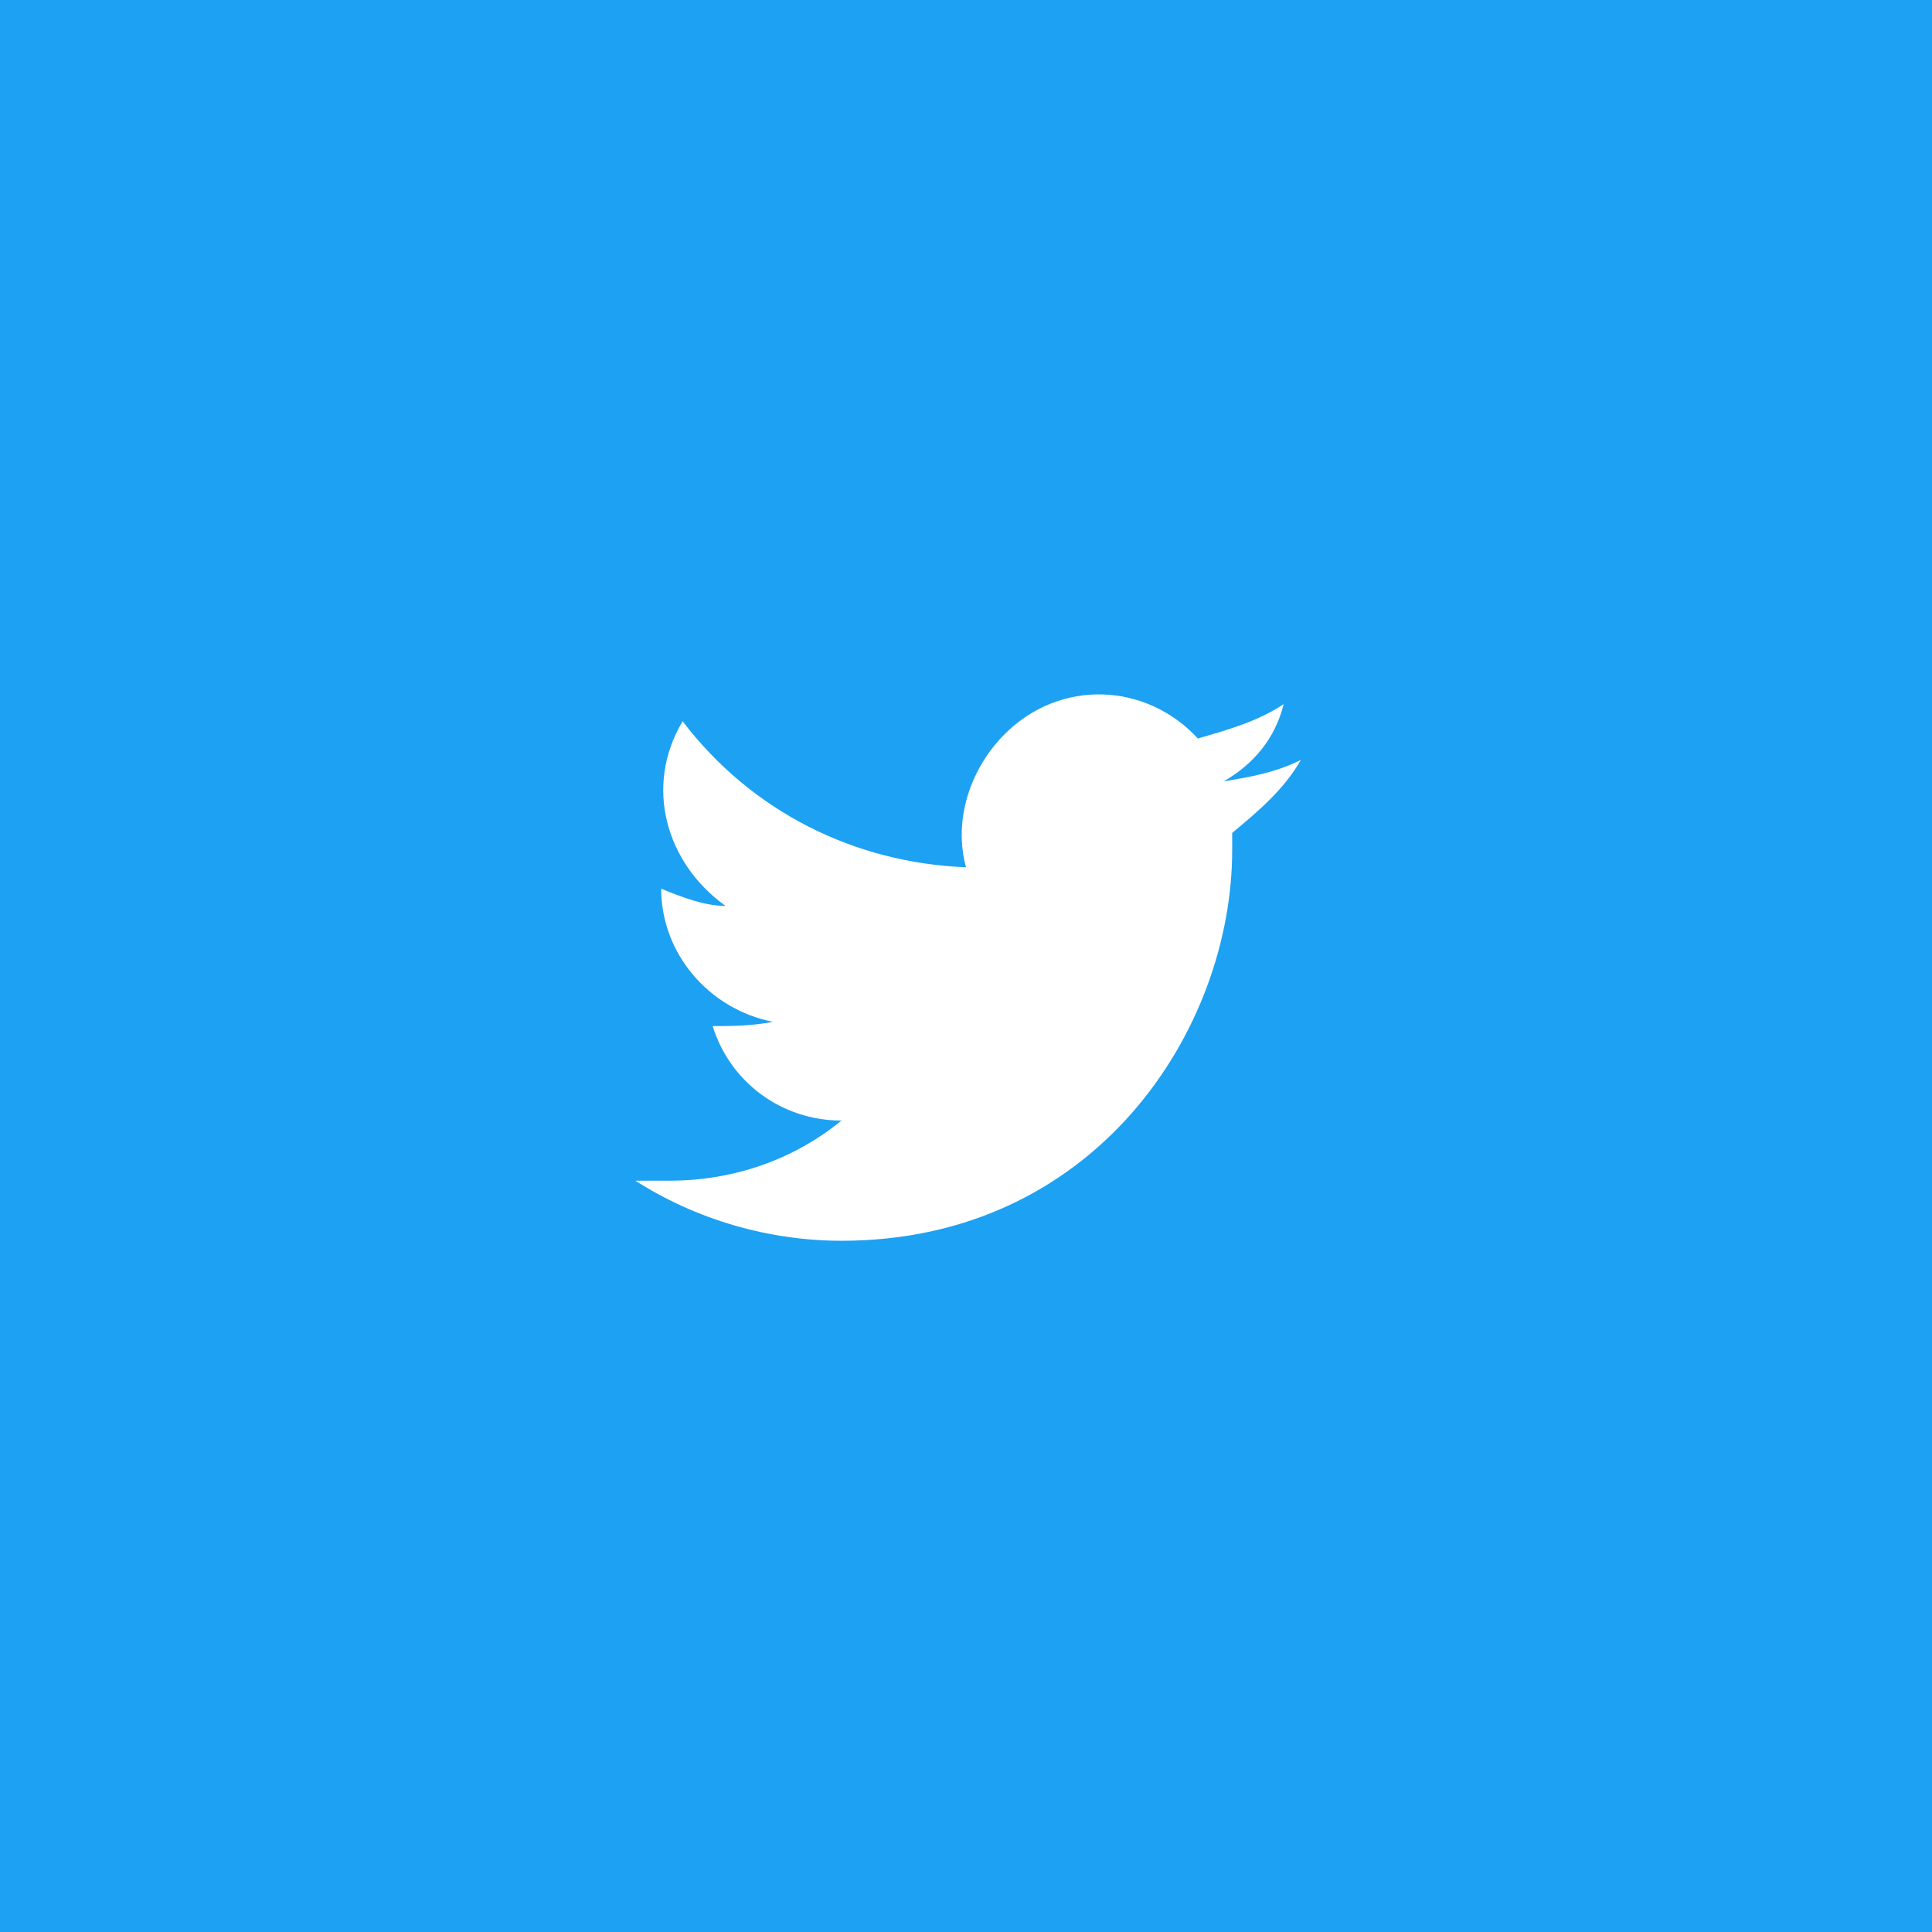 <svg version="1.1"  width="45" height="45" xmlns="http://www.w3.org/2000/svg" xmlns:xlink="http://www.w3.org/1999/xlink">
<rect y="0" fill="#1DA1F2" width="45" height="45"/>
<title>Twitter</title>
<path fill="#FFFFFF" d="M19.6,28.9c5.9,0,9.1-4.9,9.1-9.1c0-0.1,0-0.3,0-0.4c0.6-0.5,1.2-1,1.6-1.7c-0.6,0.3-1.2,0.4-1.8,0.5
		c0.7-0.4,1.2-1,1.4-1.8c-0.6,0.4-1.3,0.6-2,0.8c-1.2-1.3-3.2-1.4-4.5-0.1c-0.8,0.8-1.2,2-0.9,3.1c-2.6-0.1-5-1.3-6.6-3.4
		c-0.9,1.5-0.4,3.3,1,4.3c-0.5,0-1-0.2-1.5-0.4c0,0,0,0,0,0c0,1.5,1.1,2.8,2.6,3.1c-0.5,0.1-1,0.1-1.4,0.1c0.4,1.3,1.6,2.2,3,2.2
		c-1.1,0.9-2.5,1.4-4,1.4c-0.3,0-0.5,0-0.8,0C16.2,28.4,17.9,28.9,19.6,28.9"/>
	<rect x="10" y="10" fill="none" width="25" height="25"/>
</svg>